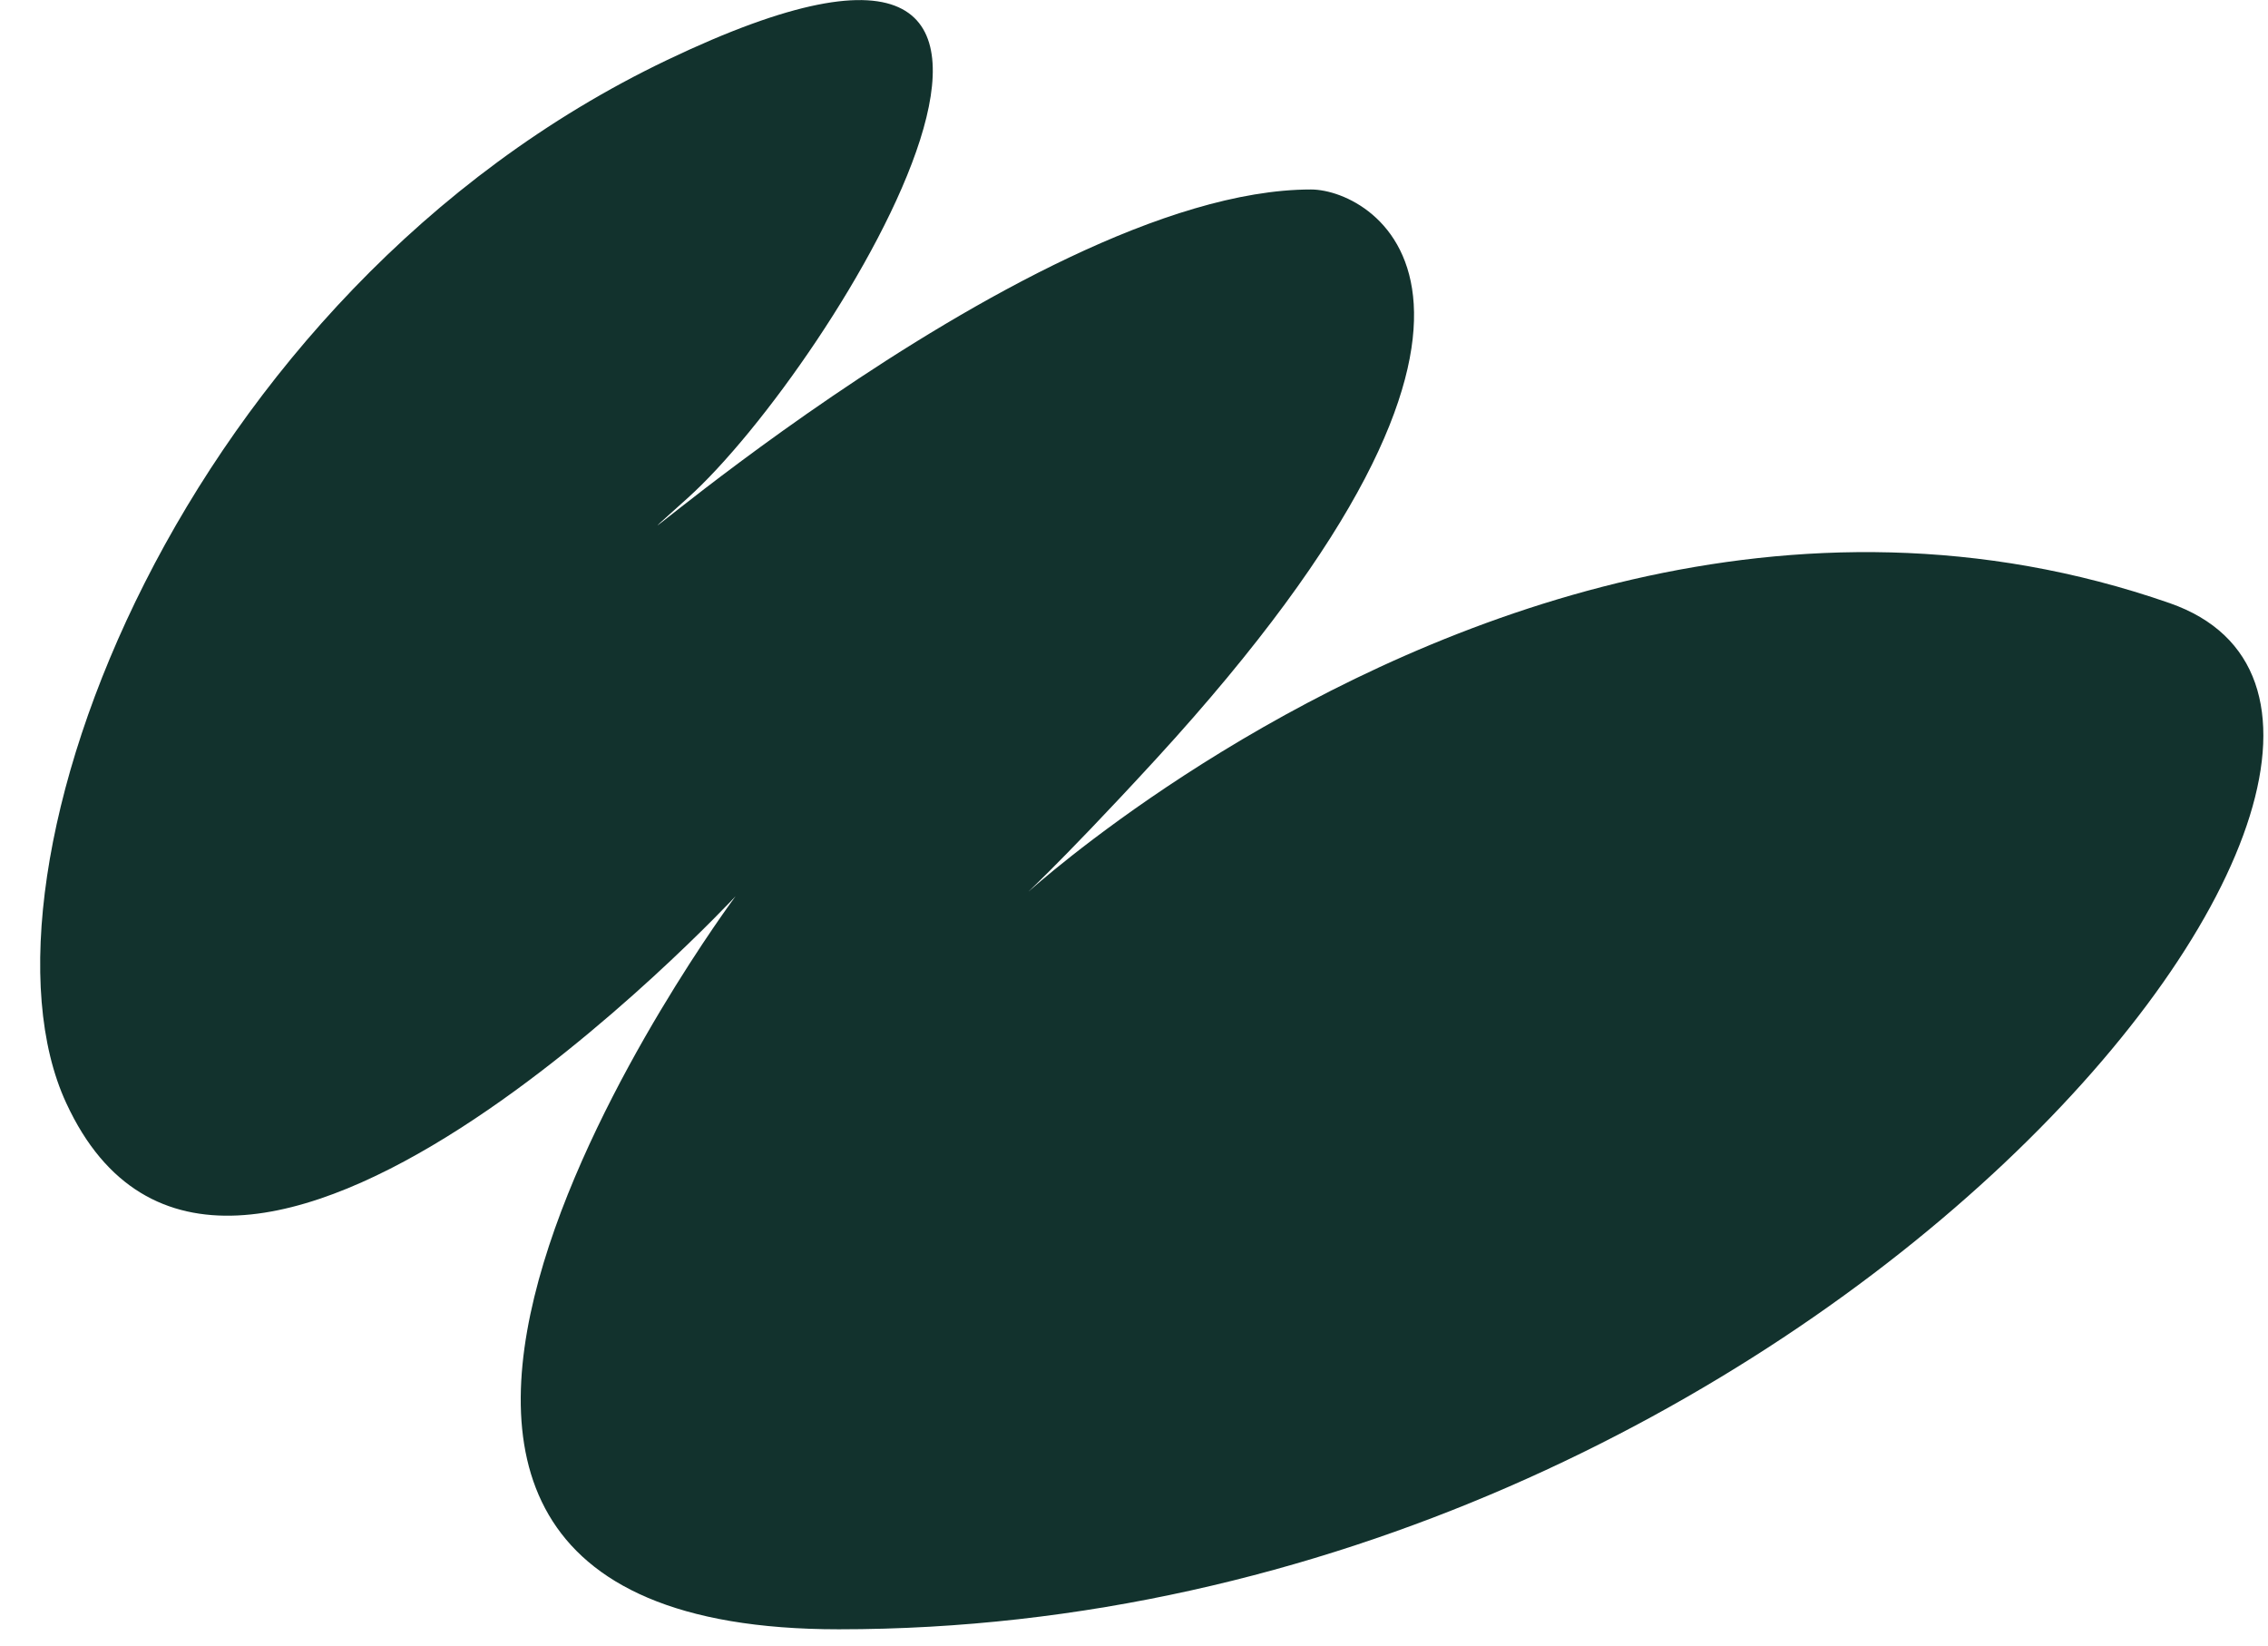 <svg width="51" height="37" viewBox="0 0 51 37" xmlns="http://www.w3.org/2000/svg" xmlns:xlink="http://www.w3.org/1999/xlink">
	<path id="Forma-organica-astratta-1" fill="#12322d" fill-rule="evenodd" stroke="none"  d="M1.49 24.8C-.9 19.65 4.09 6.56 15 1.35c11.25-5.38 3.77 6.88.46 9.85-3.5 3.15 7.5-6.94 14.02-6.94 1.45 0 5.87 2.6-3.48 12.8-9.35 10.18 5.7-9.45 22.79-3.5 8.03 2.8-7.97 23.08-29.93 23.07-14.6 0-2.32-16.48-2.32-16.48S5.05 32.51 1.49 24.8Z"/>
</svg>

